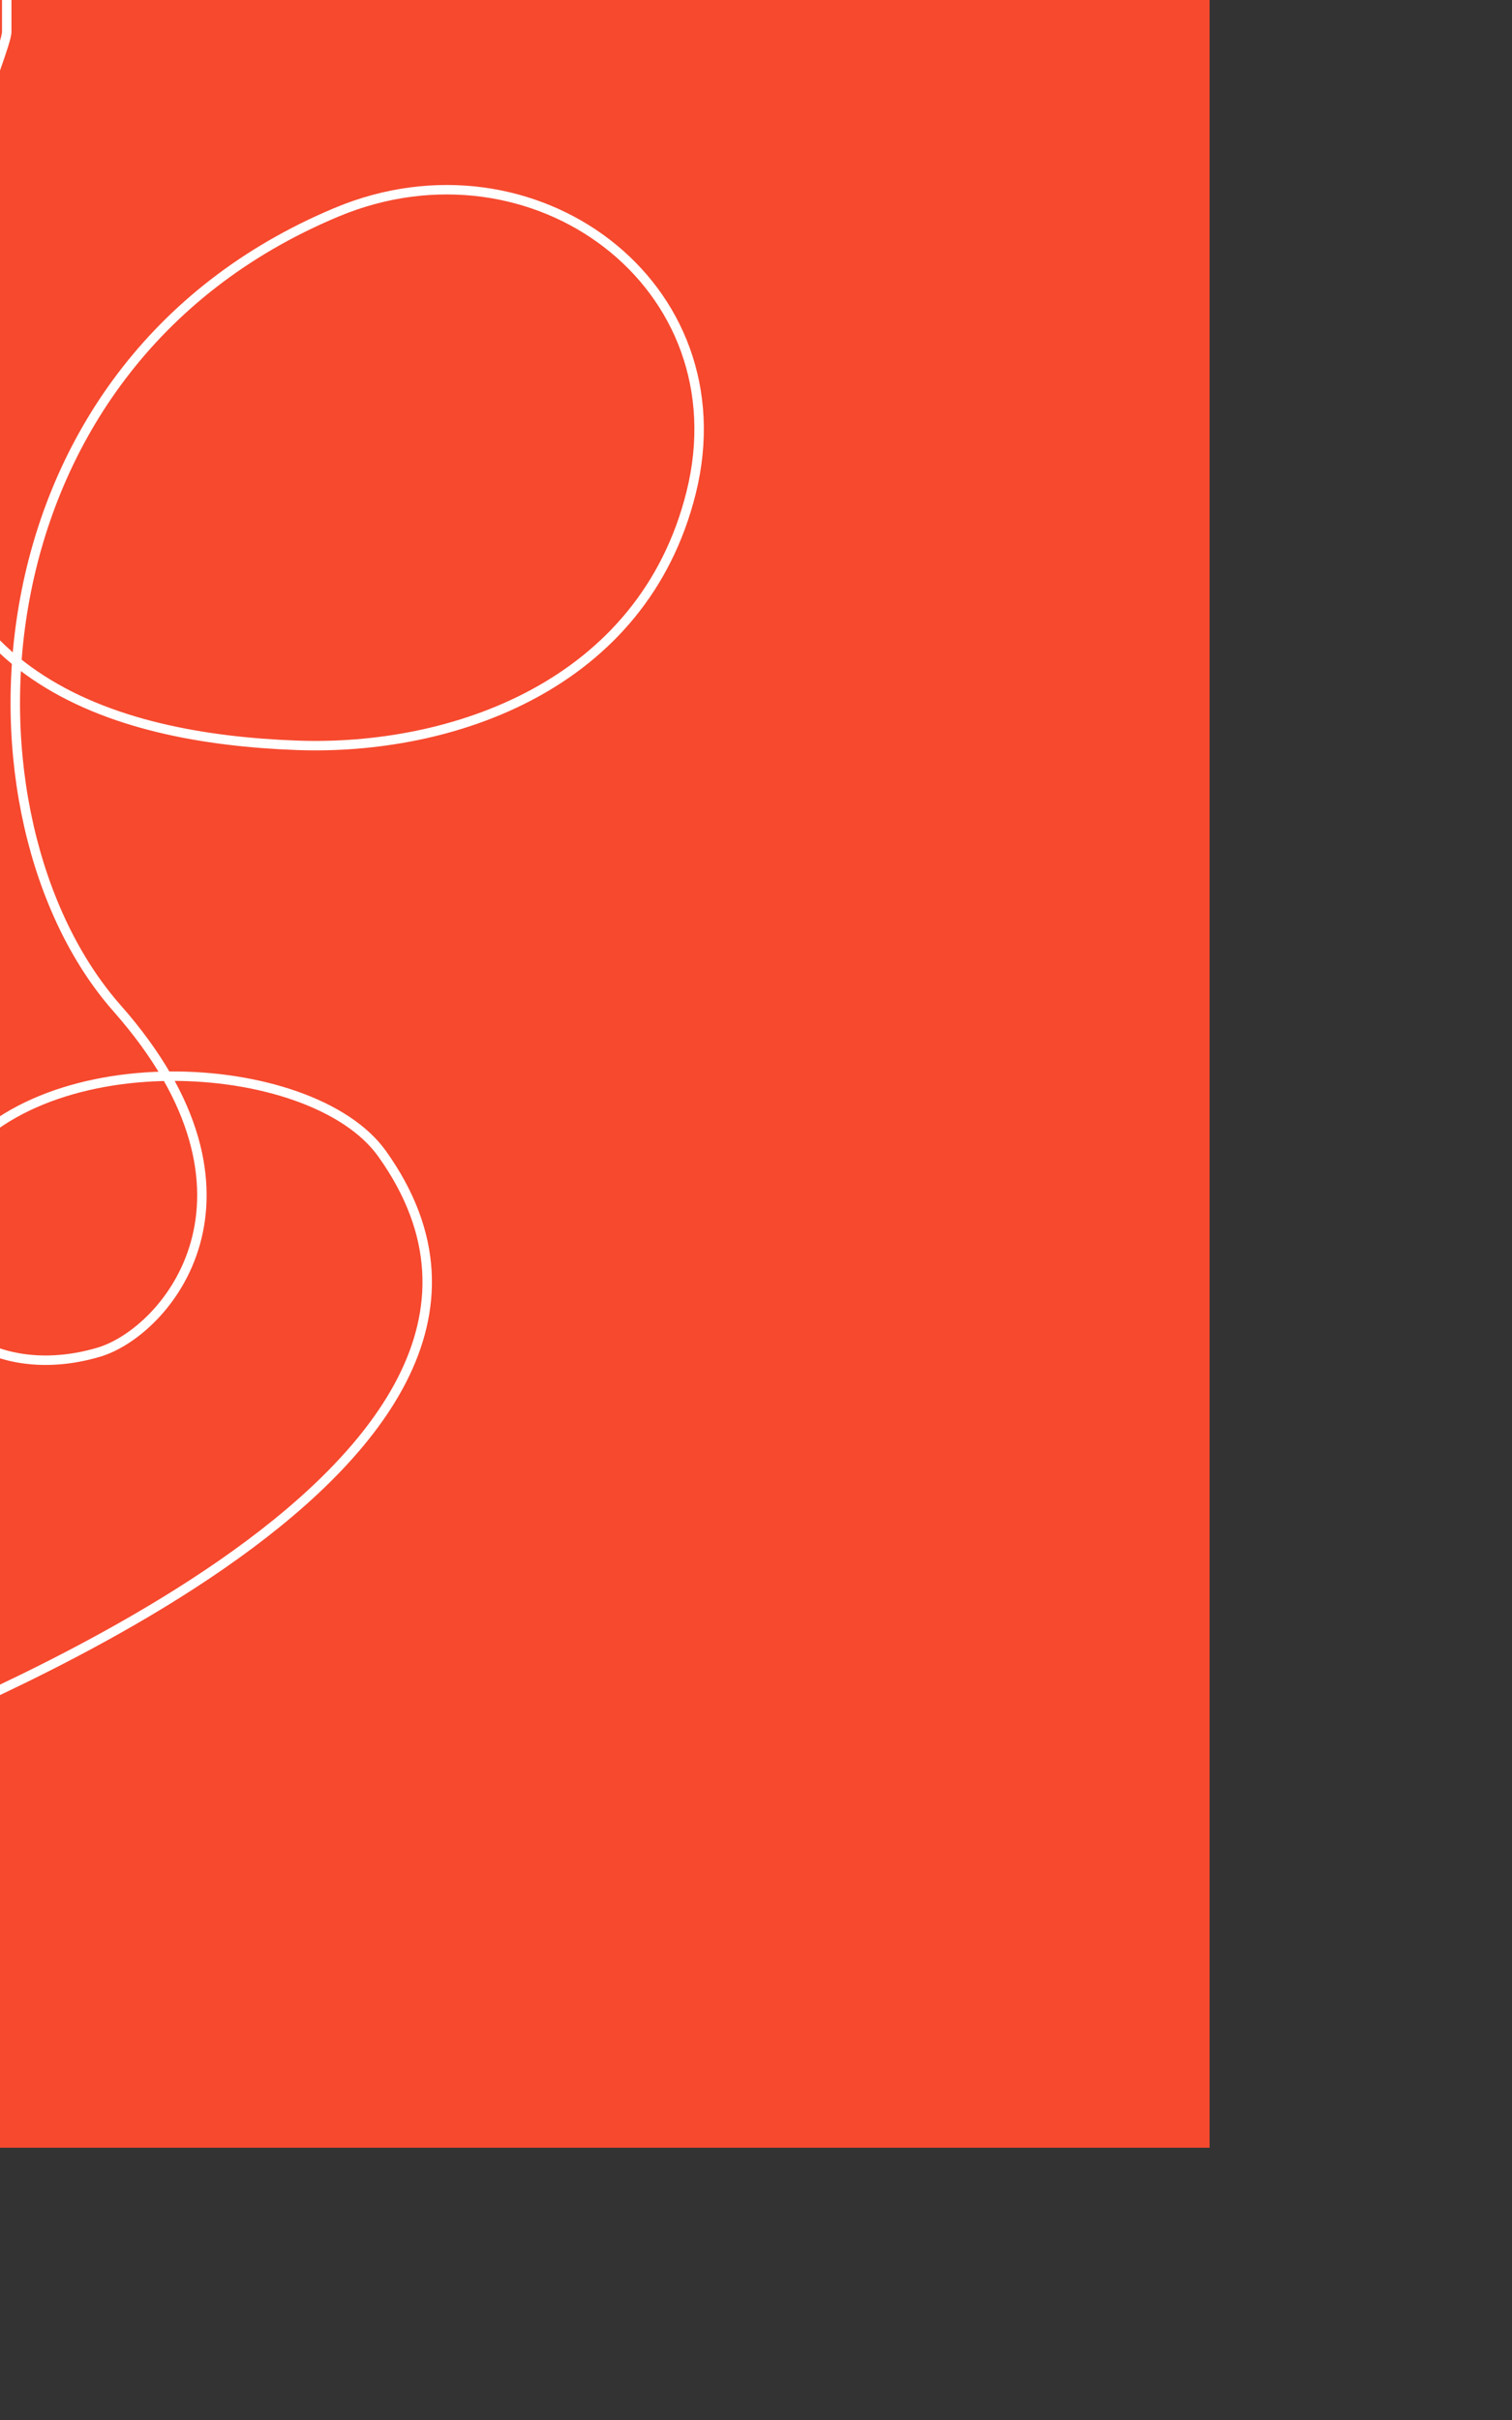 <?xml version="1.0" encoding="utf-8"?>
<!-- Generator: Adobe Illustrator 17.0.0, SVG Export Plug-In . SVG Version: 6.00 Build 0)  -->
<!DOCTYPE svg PUBLIC "-//W3C//DTD SVG 1.1//EN" "http://www.w3.org/Graphics/SVG/1.1/DTD/svg11.dtd">
<svg version="1.1" id="Layer_1" xmlns="http://www.w3.org/2000/svg" xmlns:xlink="http://www.w3.org/1999/xlink" x="0px" y="0px"
	 width="800px" height="1280px" viewBox="0 0 800 1280" enable-background="new 0 0 800 1280" xml:space="preserve">
<rect x="0" y="0" width="800" height="1280" fill="#333333" stroke="none"/>
<rect fill="#F6492E" width="640" height="1136"/>
<path id="line_1_" fill="none" stroke="#FFFFFF" stroke-width="5" stroke-miterlimit="10" d="M3.564,0c0,0,0,8.851,0,16.81
	c0,10.554-41.045,97.981-45.904,198.917c-6.86,142.493,102.049,174.925,199.49,178.491c81.964,3,182.991-31.498,208.49-133.493
	c27.54-110.159-83.347-191.99-187.491-148.493C-18.932,194.547-25.869,433.805,61.921,533.29
	c87.729,99.415,26.014,171.339-9.625,181.911c-66.138,19.62-118.789-31.498-79.638-94.266
	c44.337-71.081,191.99-63.226,229.489-10.729C323.852,780.593-59.136,915.788-59.136,921.43c0,18.013,0,111.65,0,111.65"/>
</svg>
